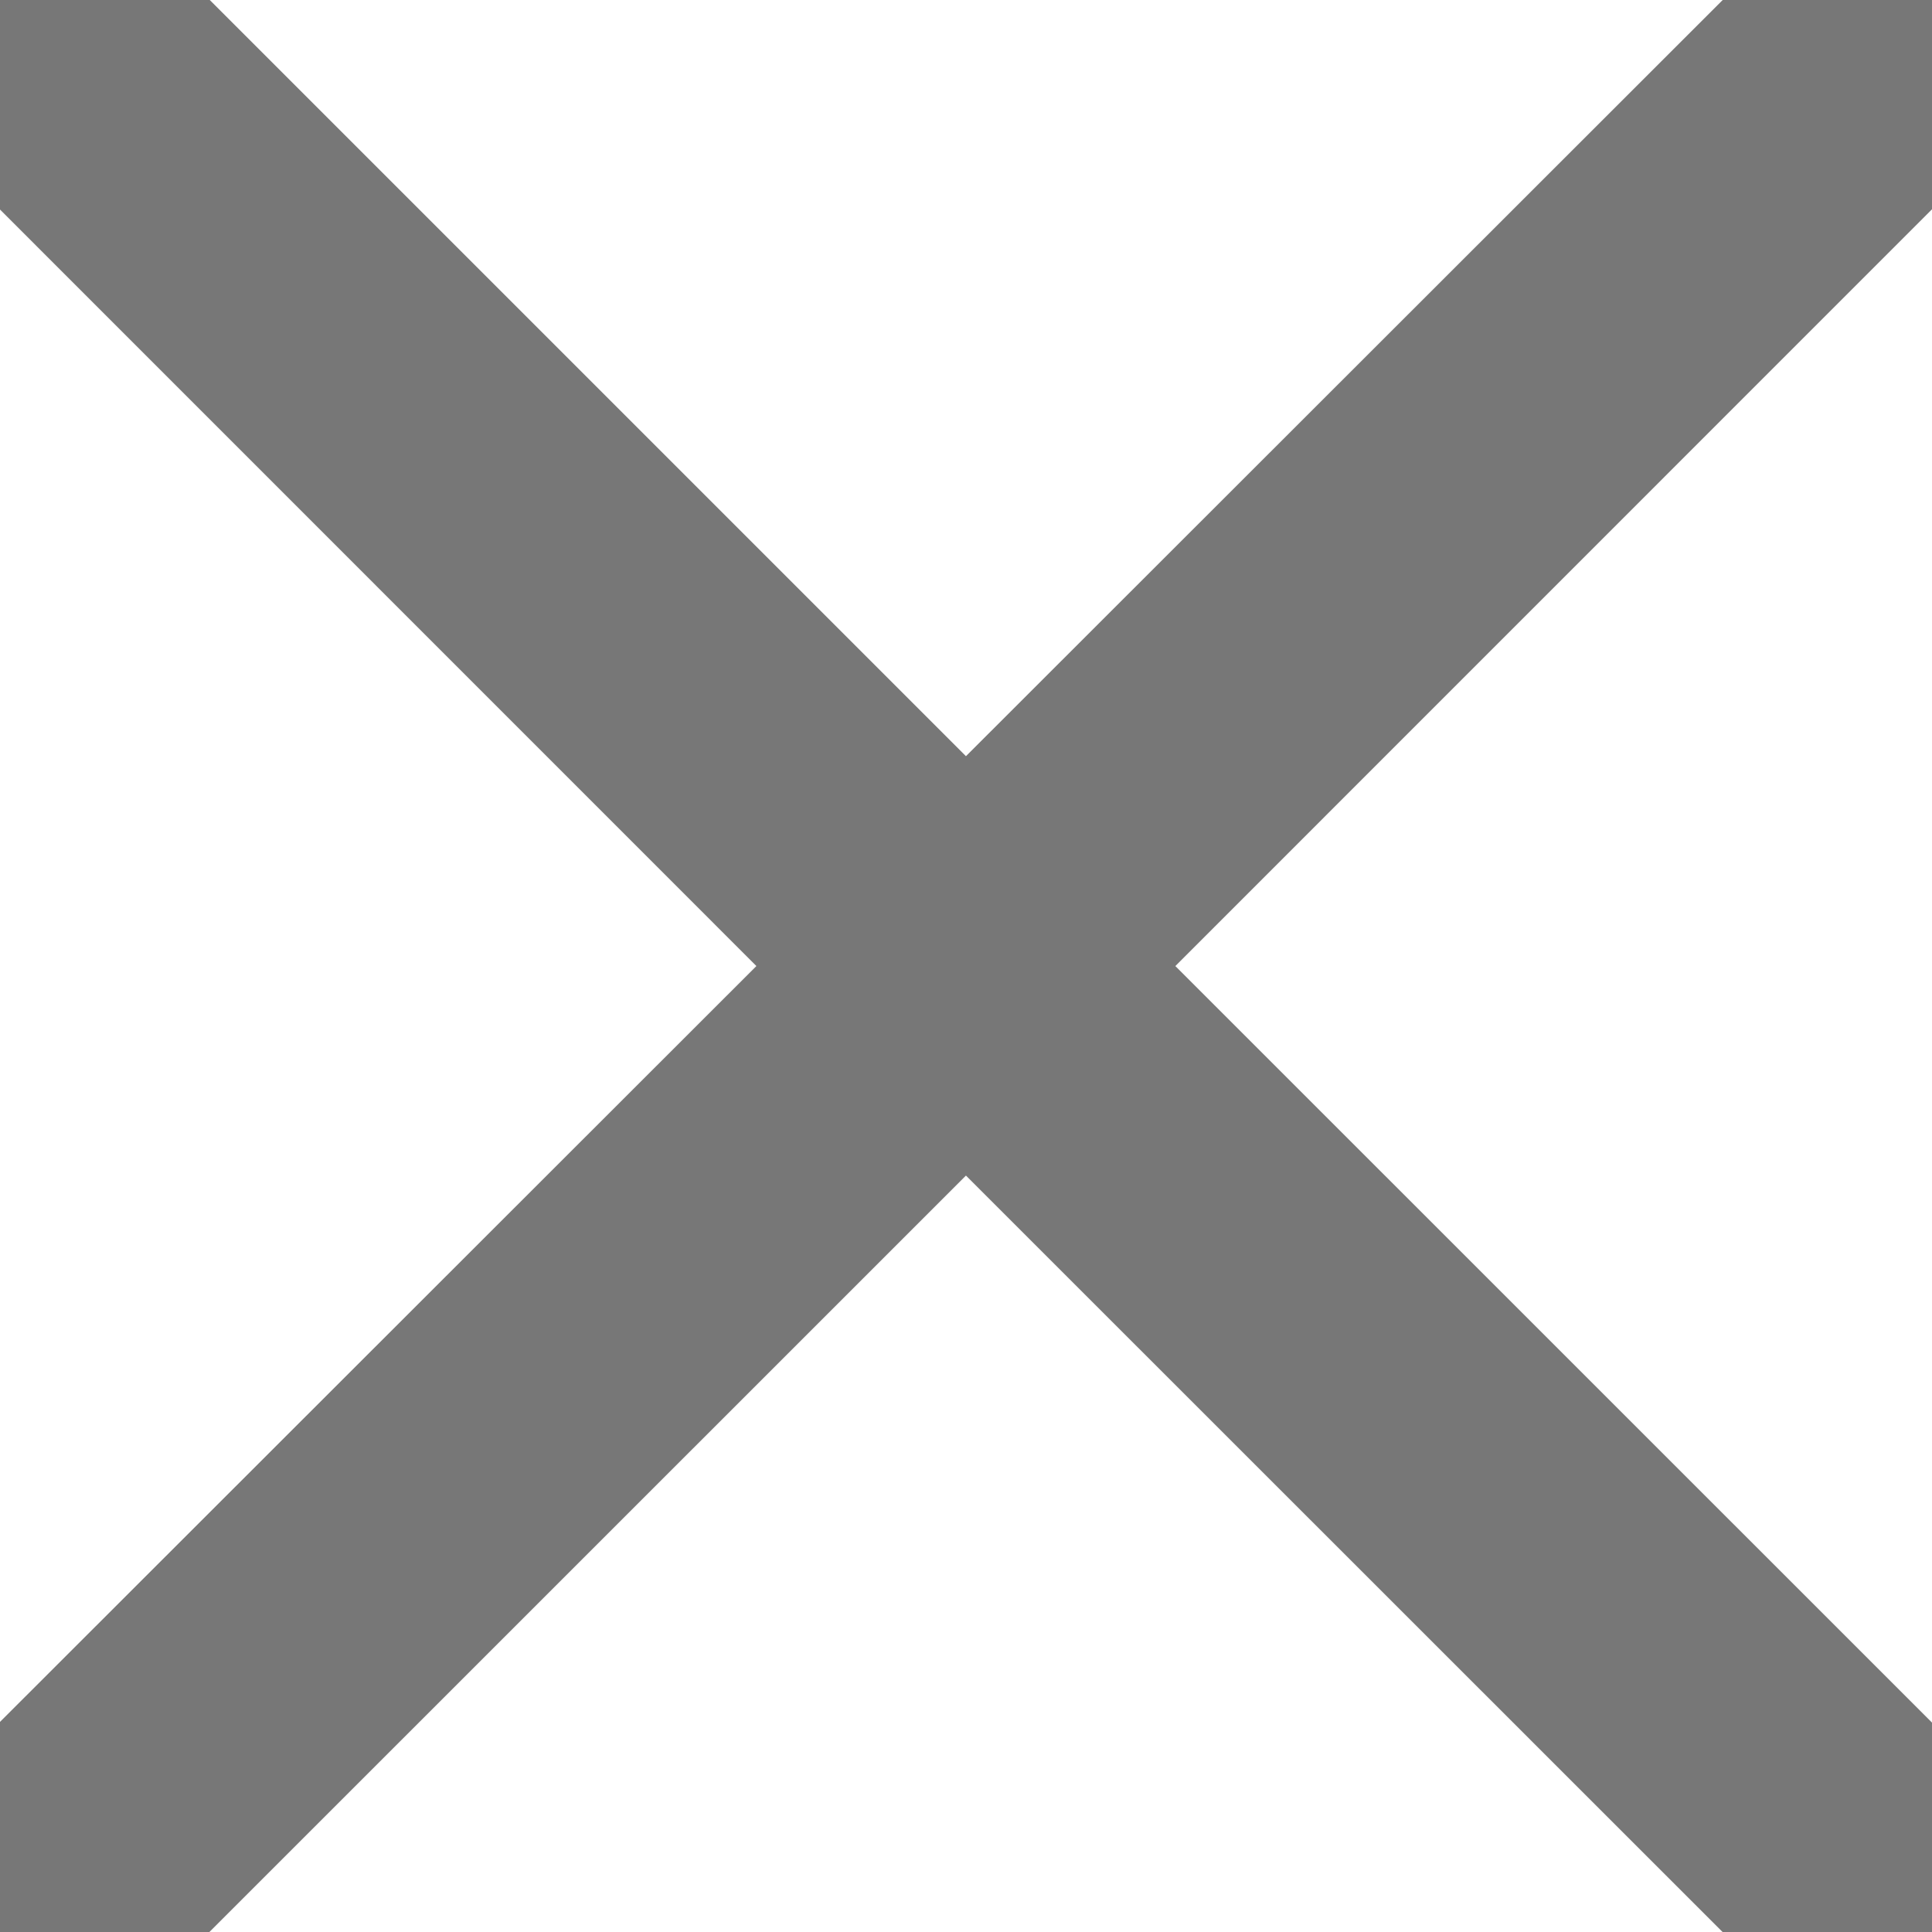 <svg xmlns="http://www.w3.org/2000/svg" width="15.999" height="16" fill="#777777" stroke="#777777" viewBox="0 0 15.999 16">
  <path id="Union_107" data-name="Union 107" d="M14.761,15.787,8,9.028l-6.76,6.759a.735.735,0,0,1-1.03,0,.734.734,0,0,1,0-1.03L6.972,8,.212,1.239a.73.73,0,0,1,0-1.026A.723.723,0,0,1,.727,0a.714.714,0,0,1,.516.212L8,6.969,14.761.213a.726.726,0,0,1,1.026,1.026L9.027,8l6.76,6.759a.727.727,0,1,1-1.026,1.03Z" transform="translate(-0.001 0)"/>
</svg>
